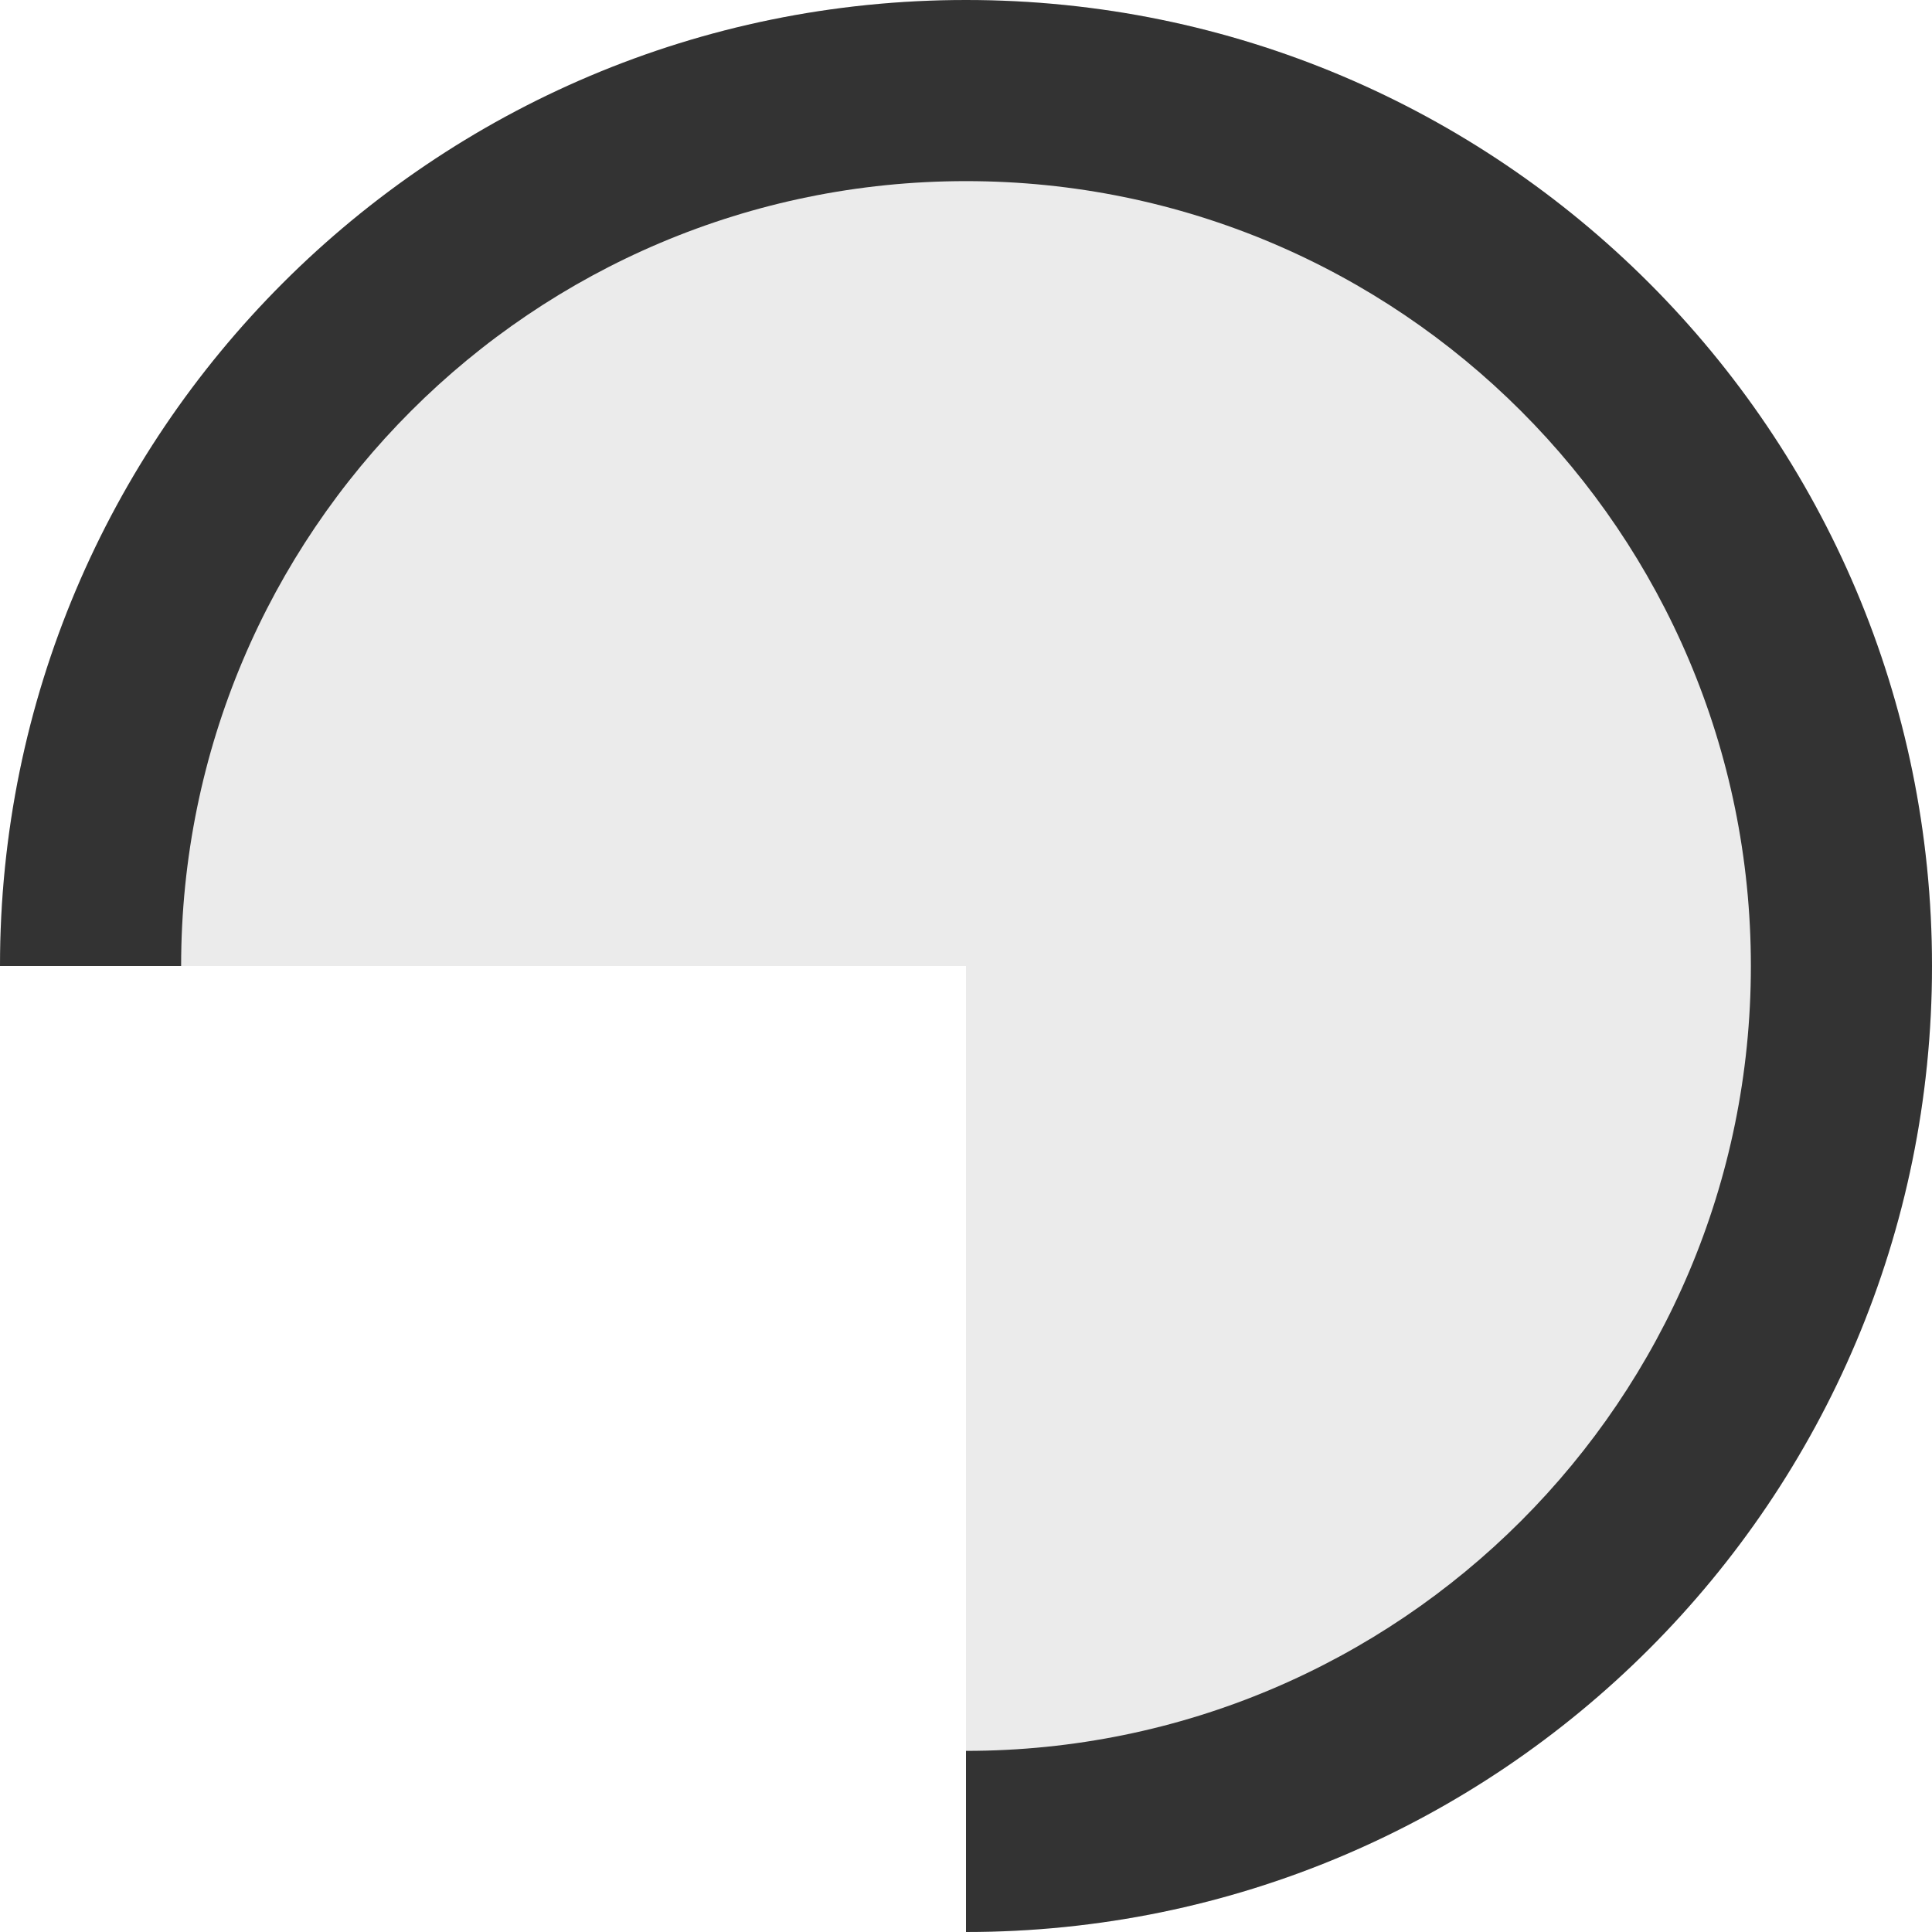 <?xml version="1.0" encoding="UTF-8"?>
<svg width="16px" height="16px" viewBox="0 0 16 16" version="1.1" xmlns="http://www.w3.org/2000/svg" xmlns:xlink="http://www.w3.org/1999/xlink">
    <title>任意角度椭圆弧</title>
    <g id="页面-1" stroke="none" stroke-width="1" fill="none" fill-rule="evenodd">
        <g id="画" transform="translate(-515, -23)">
            <g id="任意角度椭圆弧" transform="translate(515, 23)">
                <rect id="矩形备份-111" x="0" y="0" width="16" height="16"></rect>
                <path d="M8,0 C12.418,0 16,3.582 16,8 C16,12.418 12.418,16 8,16 L8,16 L8,8 L0,8 C0,3.582 3.582,0 8,0 Z" id="形状结合" fill-opacity="0.1" fill="#333333"></path>
                <path d="M8,0 C12.418,0 16,3.582 16,8 C16,12.418 12.418,16 8,16 L8,14.5 C11.59,14.5 14.5,11.59 14.5,8 C14.5,4.41 11.59,1.5 8,1.5 C4.41,1.5 1.5,4.41 1.5,8 L0,8 C0,3.582 3.582,0 8,0 Z" id="路径" fill="#333333" fill-rule="nonzero"></path>
            </g>
        </g>
    </g>
</svg>